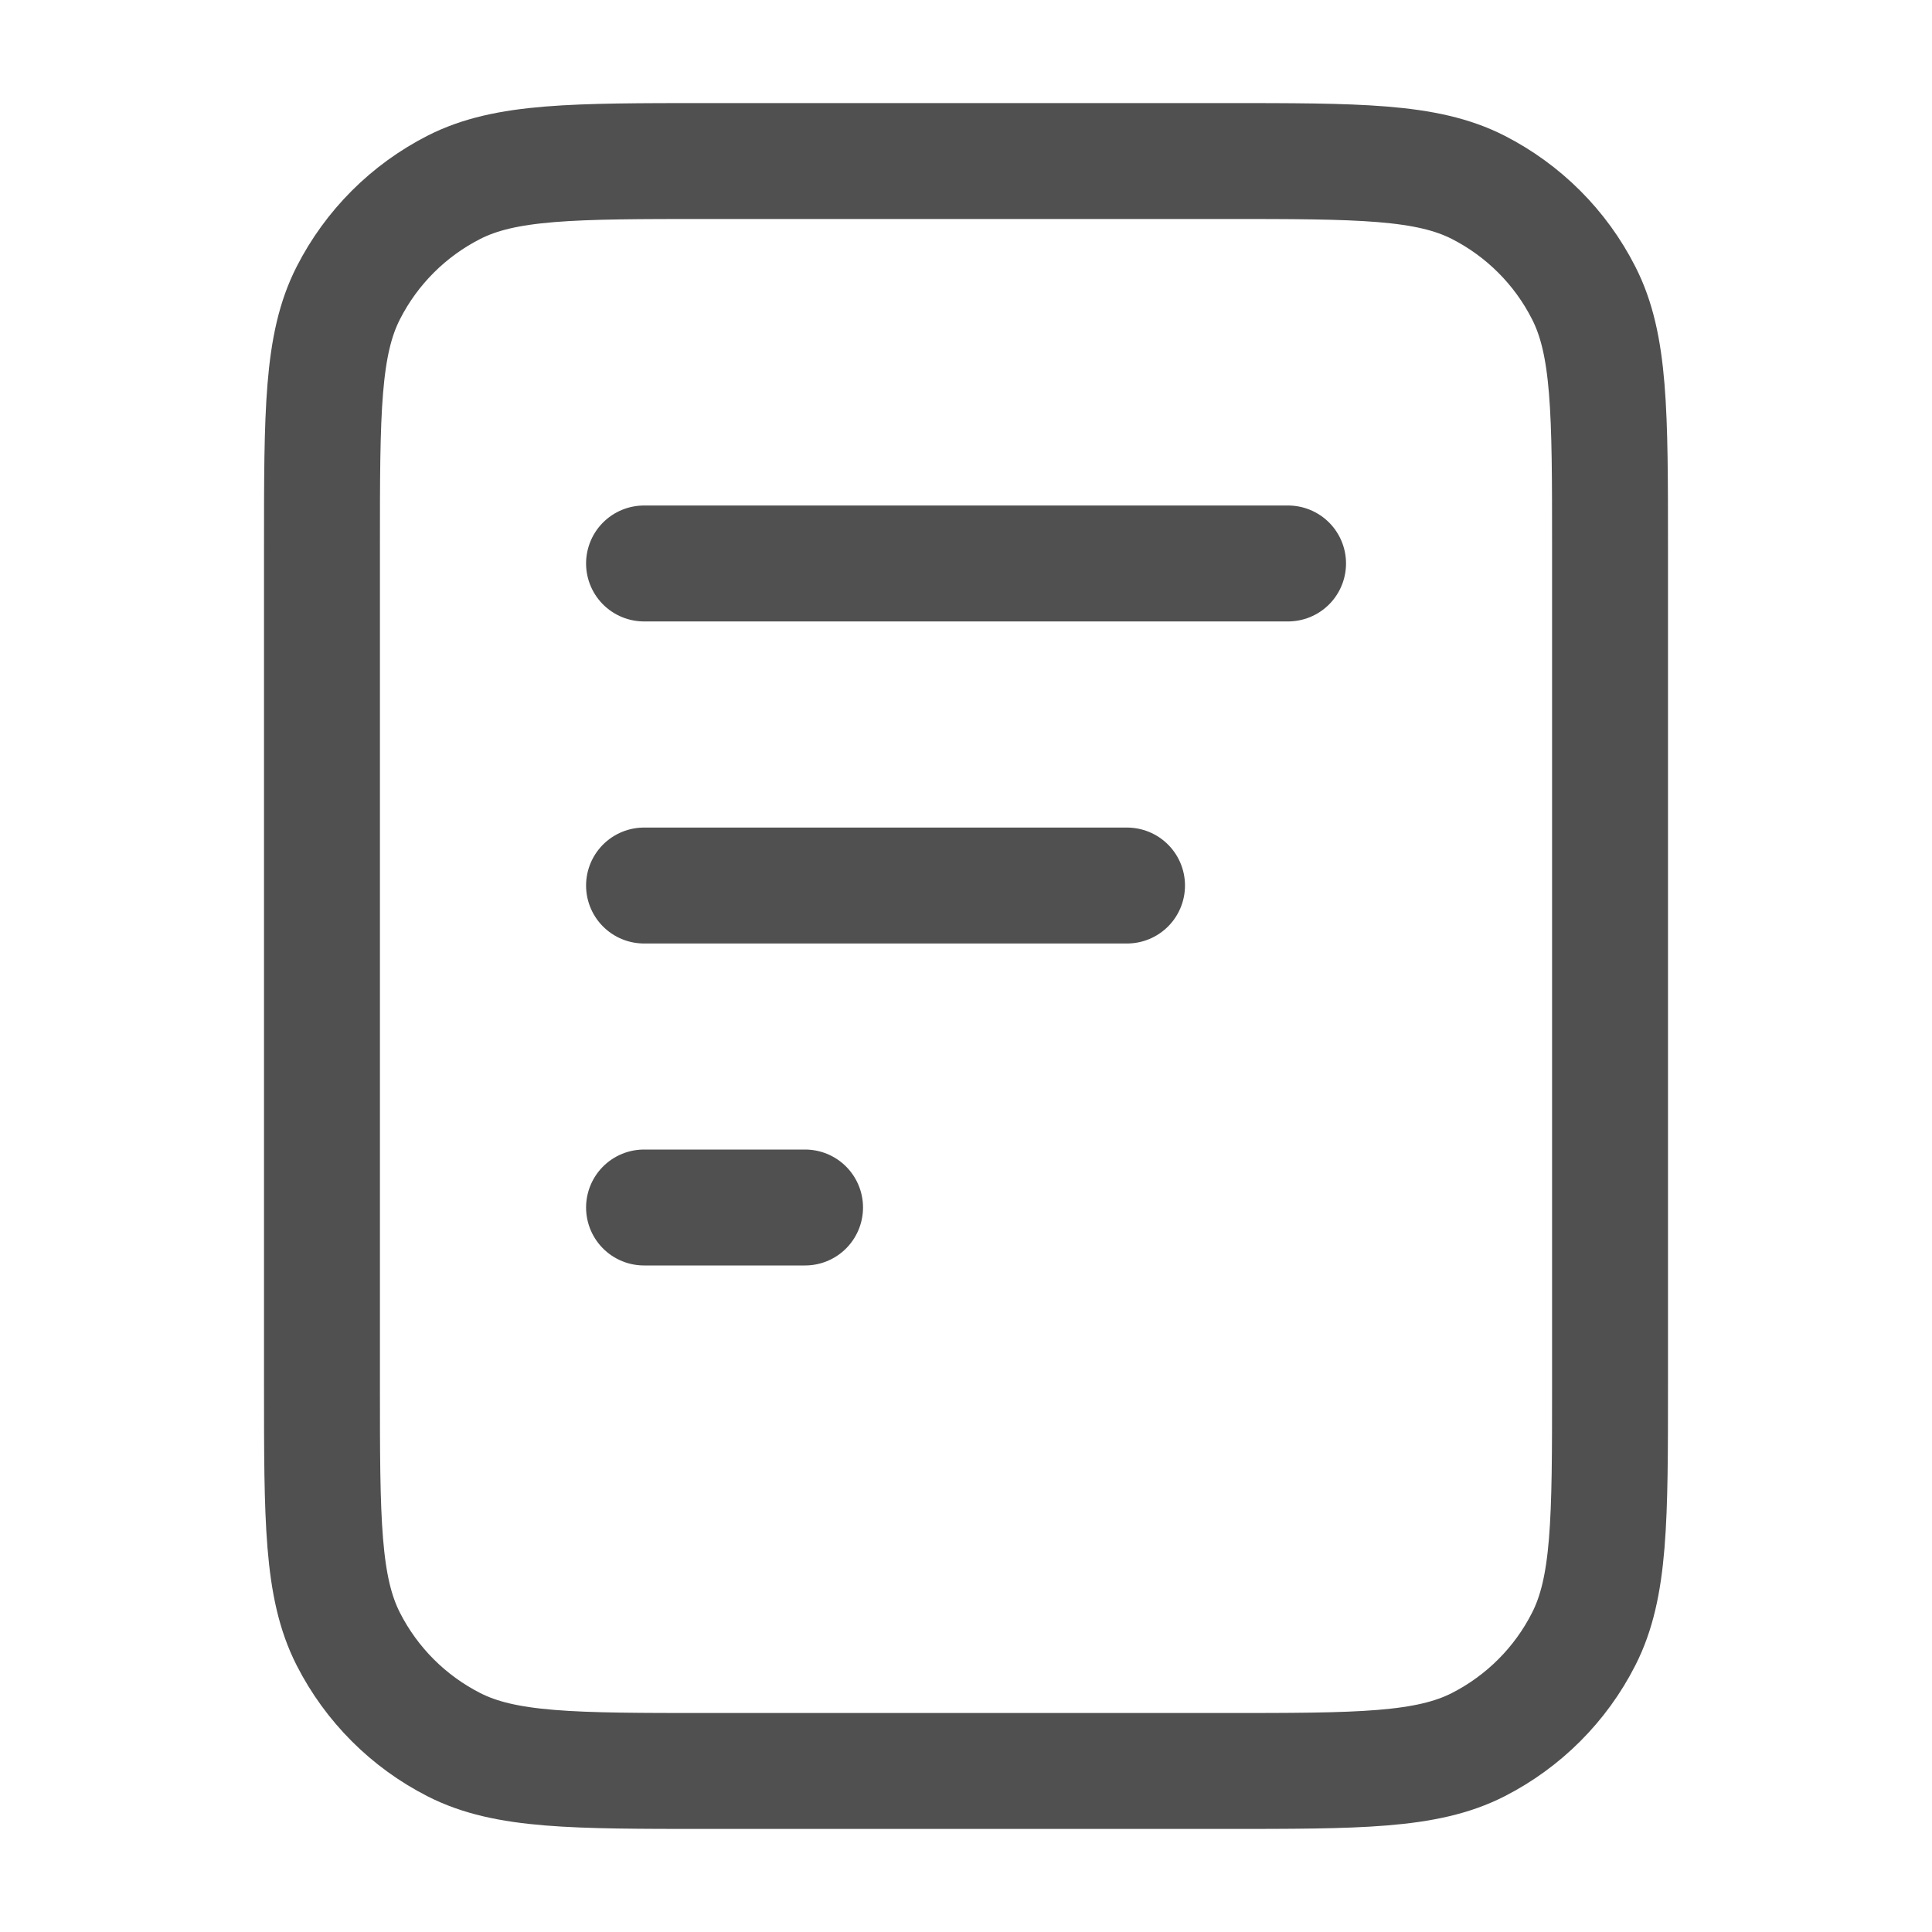 <svg width="20" height="20" viewBox="0 0 20 20" fill="none" xmlns="http://www.w3.org/2000/svg">
    <path d="M11.667 9.167H6.667M8.334 12.5H6.667M13.334 5.833H6.667M16.667 5.667V14.333C16.667 15.733 16.667 16.433 16.394 16.968C16.155 17.439 15.772 17.821 15.302 18.061C14.767 18.333 14.067 18.333 12.667 18.333H7.333C5.933 18.333 5.233 18.333 4.699 18.061C4.228 17.821 3.846 17.439 3.606 16.968C3.333 16.433 3.333 15.733 3.333 14.333V5.667C3.333 4.266 3.333 3.566 3.606 3.032C3.846 2.561 4.228 2.179 4.699 1.939C5.233 1.667 5.933 1.667 7.333 1.667H12.667C14.067 1.667 14.767 1.667 15.302 1.939C15.772 2.179 16.155 2.561 16.394 3.032C16.667 3.566 16.667 4.266 16.667 5.667Z" stroke="#505050" stroke-width="1.2" stroke-linecap="round" stroke-linejoin="round"/>
</svg>
